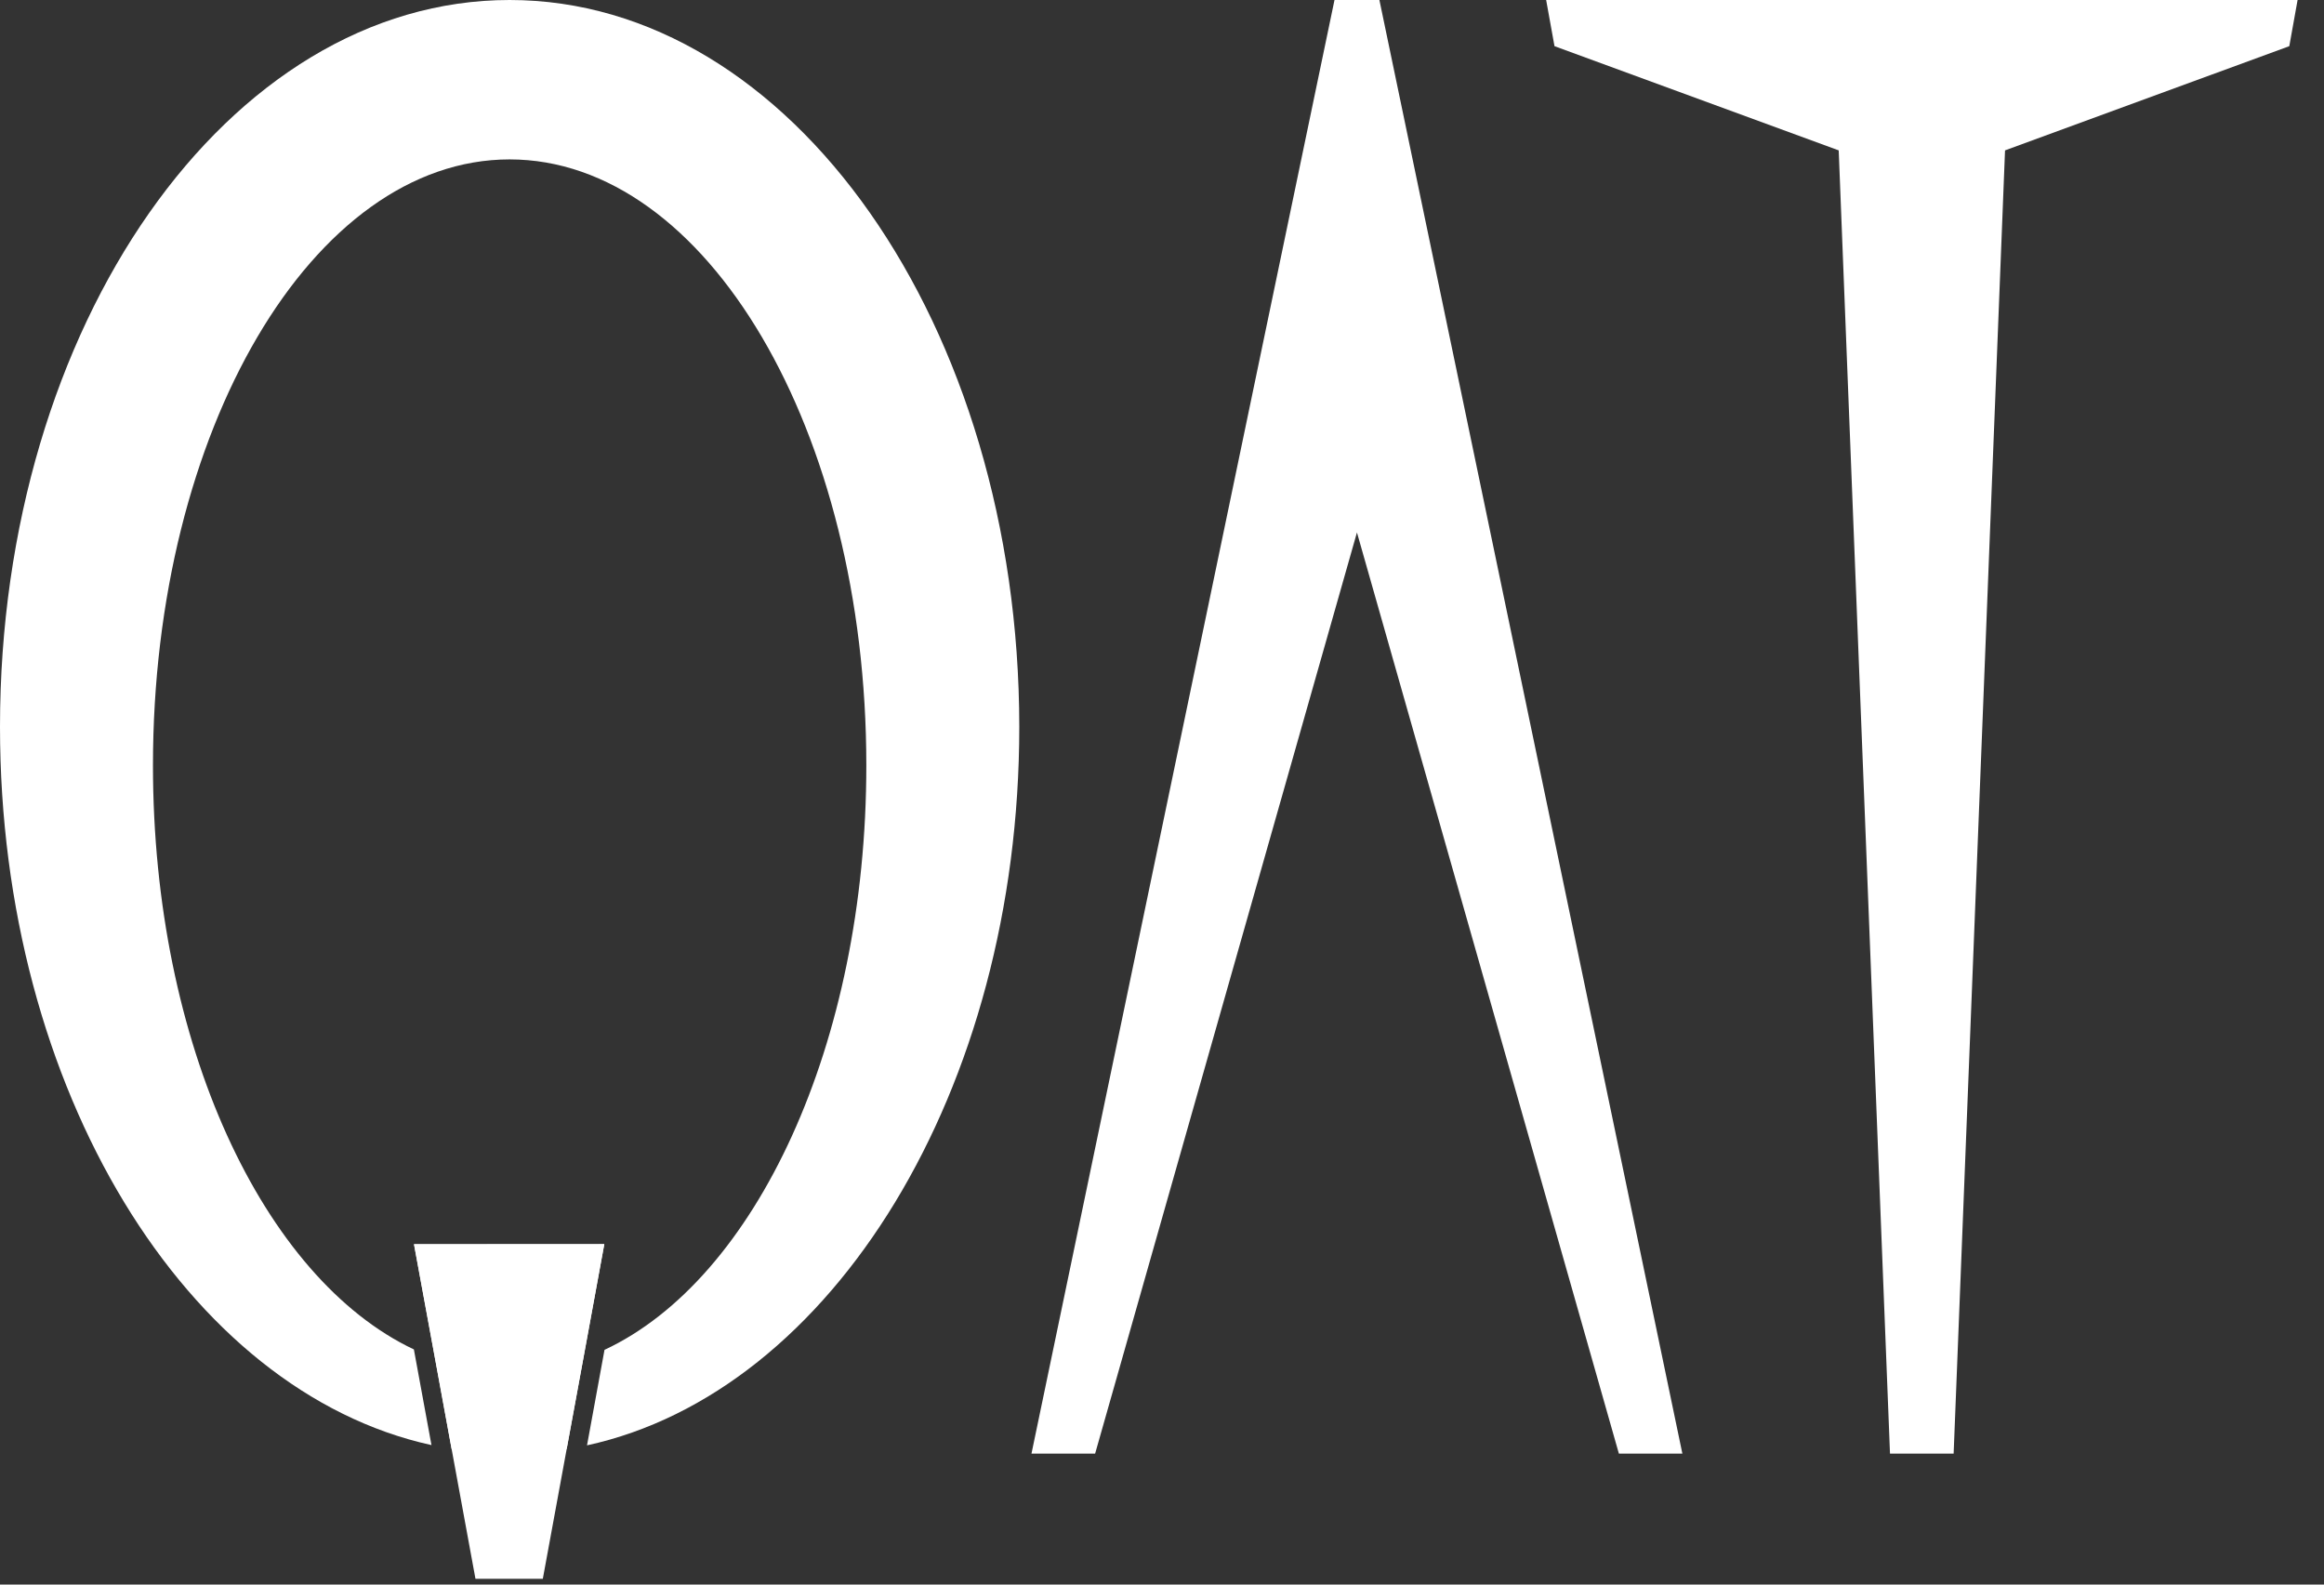 <svg width="44" height="30" viewBox="0 0 44 30" fill="none" xmlns="http://www.w3.org/2000/svg">
<rect x="0" y="0" width="44" height="30" fill="#333333" stroke="none"/>
<g clip-path="url(#clip0_110_159)">
<path d="M9.648 0C4.319 0 0 6.16 0 13.76C0 20.642 3.544 26.346 8.169 27.359L7.836 25.548C4.987 24.202 2.896 19.761 2.896 14.491C2.896 8.155 5.919 3.018 9.648 3.018C13.377 3.018 16.402 8.155 16.402 14.491C16.402 19.77 14.303 24.221 11.445 25.556L11.114 27.364C15.748 26.356 19.298 20.648 19.298 13.76C19.294 6.154 14.975 0 9.648 0ZM7.838 23.556L8.235 25.714L8.55 27.431C9.271 27.548 10.008 27.548 10.729 27.431L11.044 25.719L11.441 23.554L7.838 23.556Z" fill="white"/>
<path d="M11.441 23.556L11.044 25.721L10.729 27.433L10.277 29.891H9.002L8.55 27.431L8.235 25.714L7.838 23.556H11.441Z" fill="white"/>
<path d="M31.852 27.52H30.65L25.691 10.081L20.734 27.52H19.529L25.266 0H26.116L31.852 27.52Z" fill="white"/>
<path d="M43.5 0L43.343 0.874L37.961 2.847L36.988 27.52H35.783L34.812 2.847L29.431 0.874L29.273 0H43.5Z" fill="white"/>
</g>
<defs>
<clipPath id="clip0_110_159">
<rect width="43.5" height="30" fill="white"/>
</clipPath>
</defs>
</svg>
